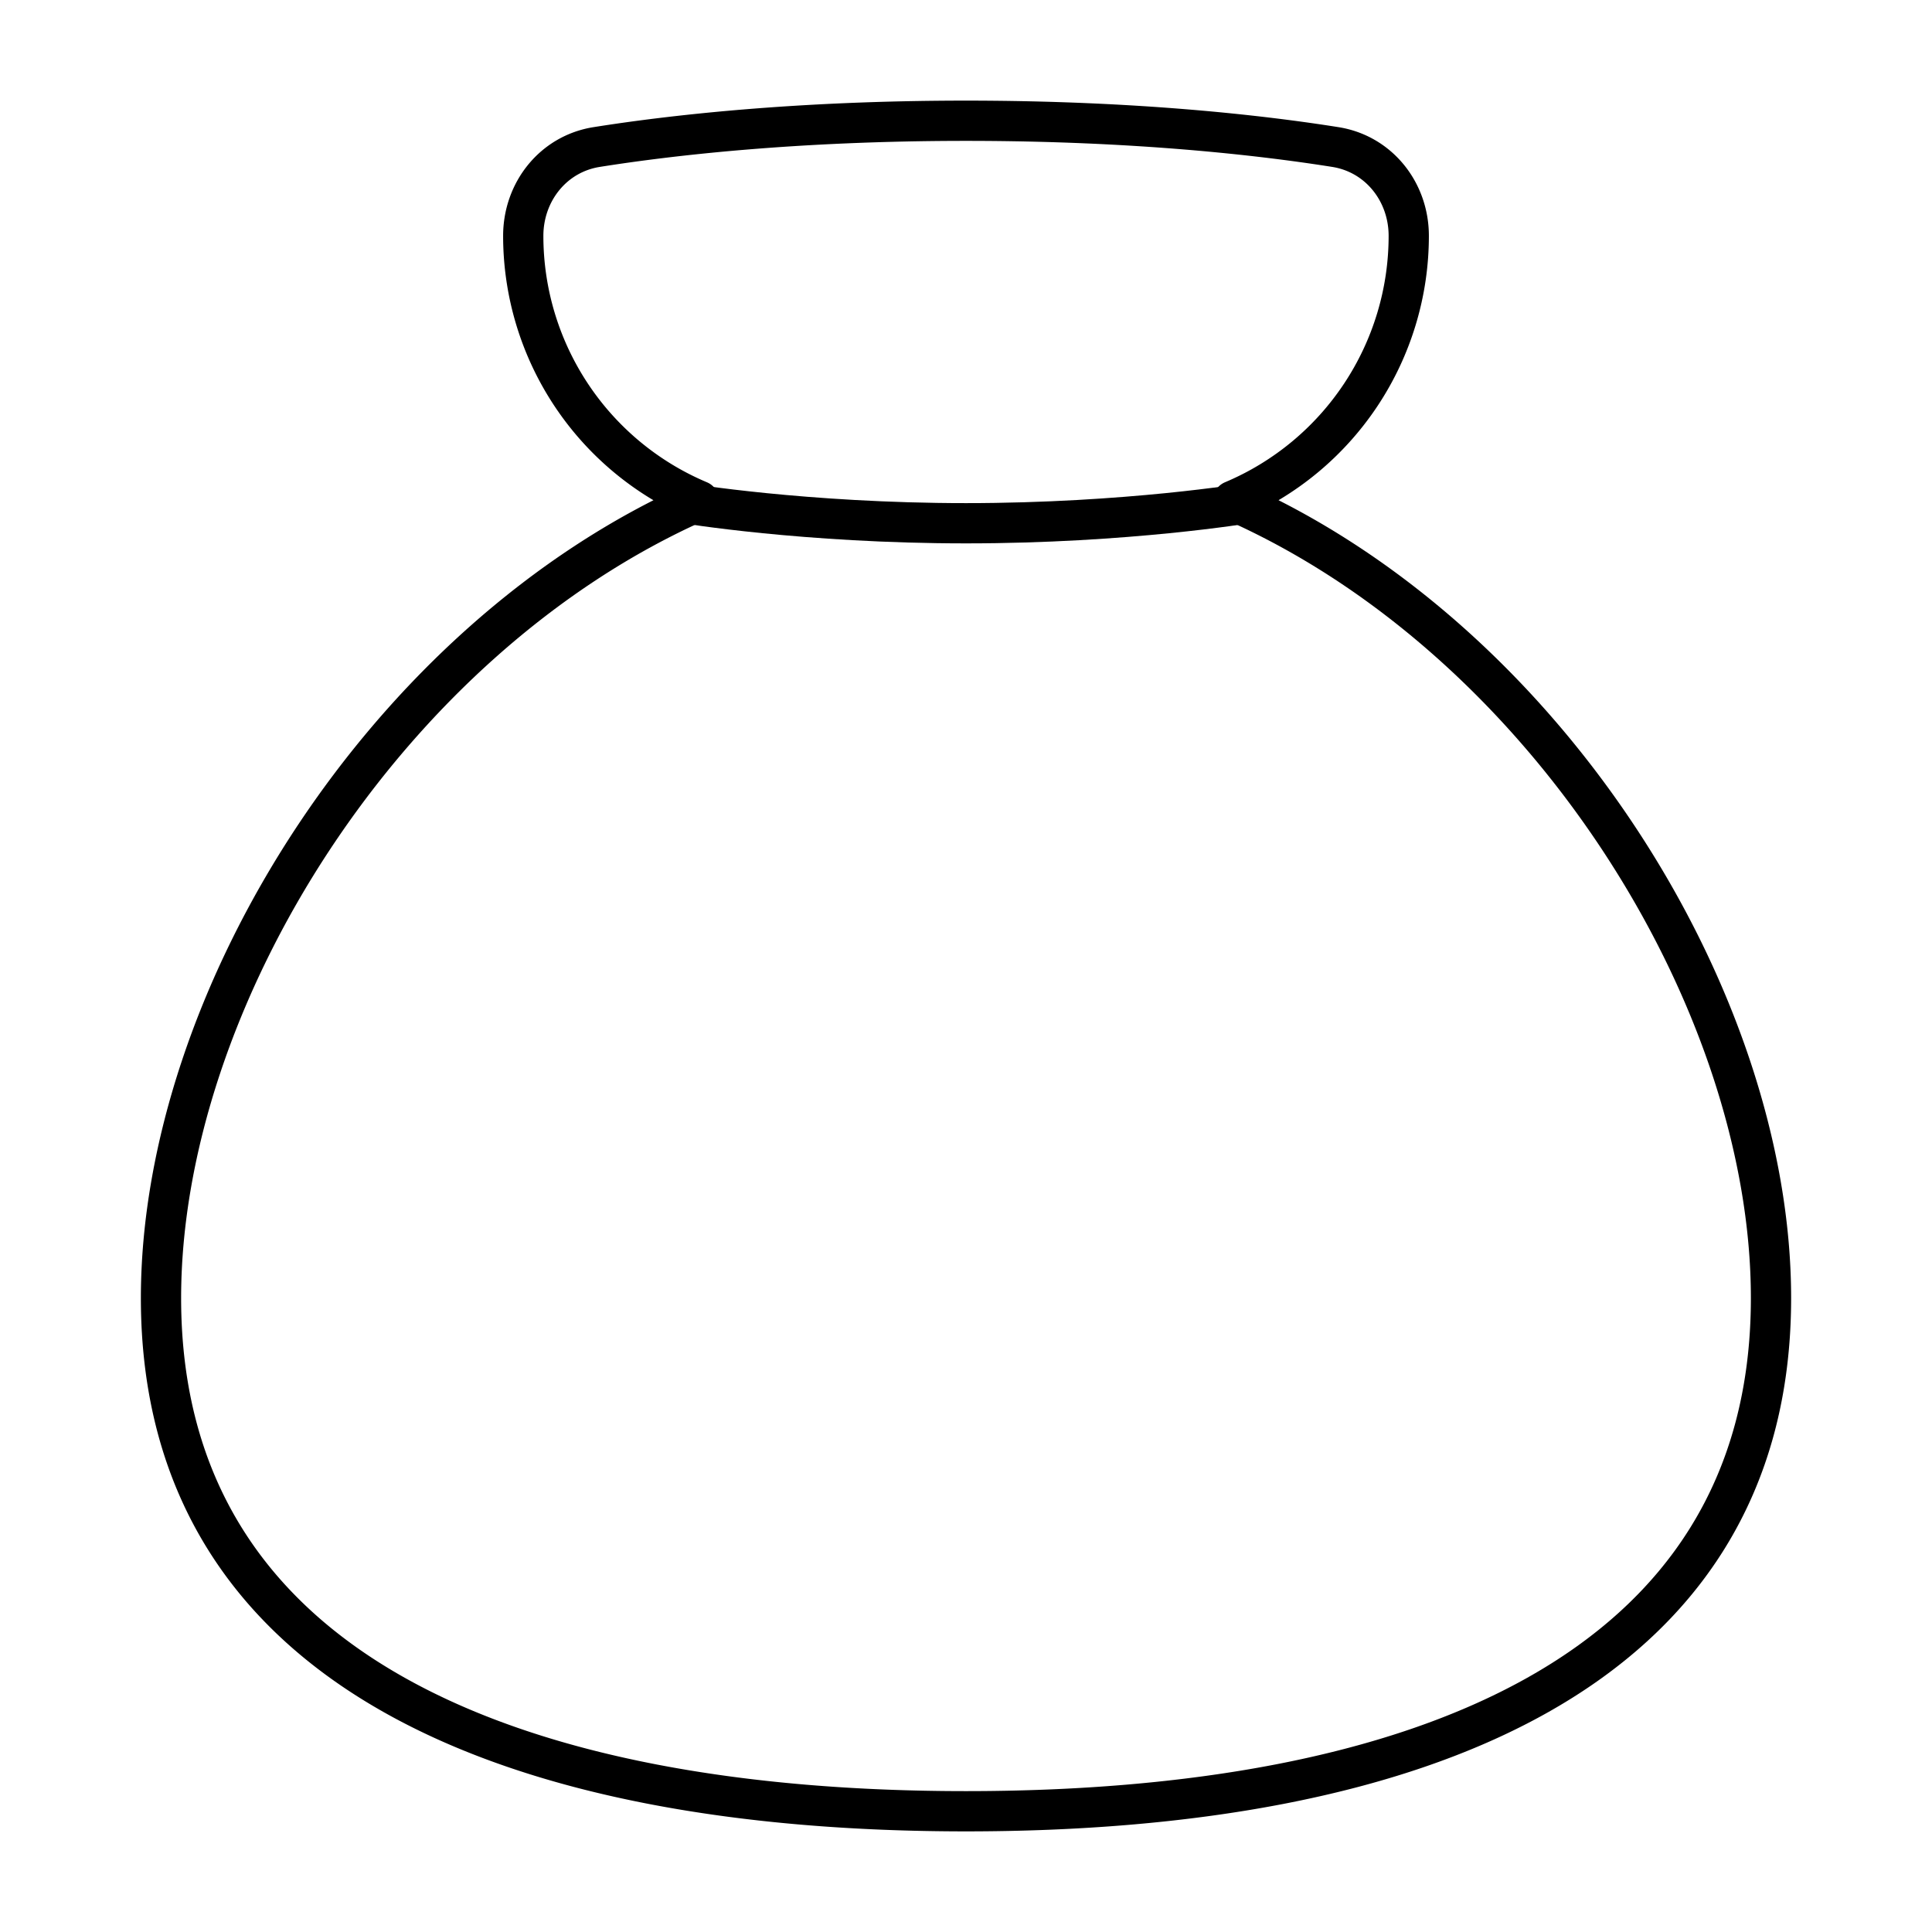 <svg xmlns="http://www.w3.org/2000/svg" fill="none" viewBox="0 0 48 48" id="Bag--Streamline-Plump">
  <desc>
    Bag Streamline Icon: https://streamlinehq.com
  </desc>
  <g id="bag--bag-payment-cash-money-finance">
    <path id="Union" stroke="#000000" stroke-linecap="round" stroke-linejoin="round" d="M14.823 3.653C13.744 3.824 13 4.766 13 5.86a7.143 7.143 0 0 0 4.37 6.583C9.581 15.882 4 24.837 4 32.25 4 41.639 12.954 45 24 45s20 -3.361 20 -12.75c0 -7.413 -5.583 -16.368 -13.37 -19.808A7.143 7.143 0 0 0 35 5.859c0 -1.093 -0.744 -2.035 -1.823 -2.206C31.357 3.364 28.225 3 24 3s-7.358 0.364 -9.177 0.653Z" stroke-width="1"></path>
    <path id="Vector 1701" stroke="#000000" stroke-linecap="round" stroke-linejoin="round" d="M17 12.5s3 0.5 7 0.5 7 -0.5 7 -0.5" stroke-width="1"></path>
  </g>
</svg>